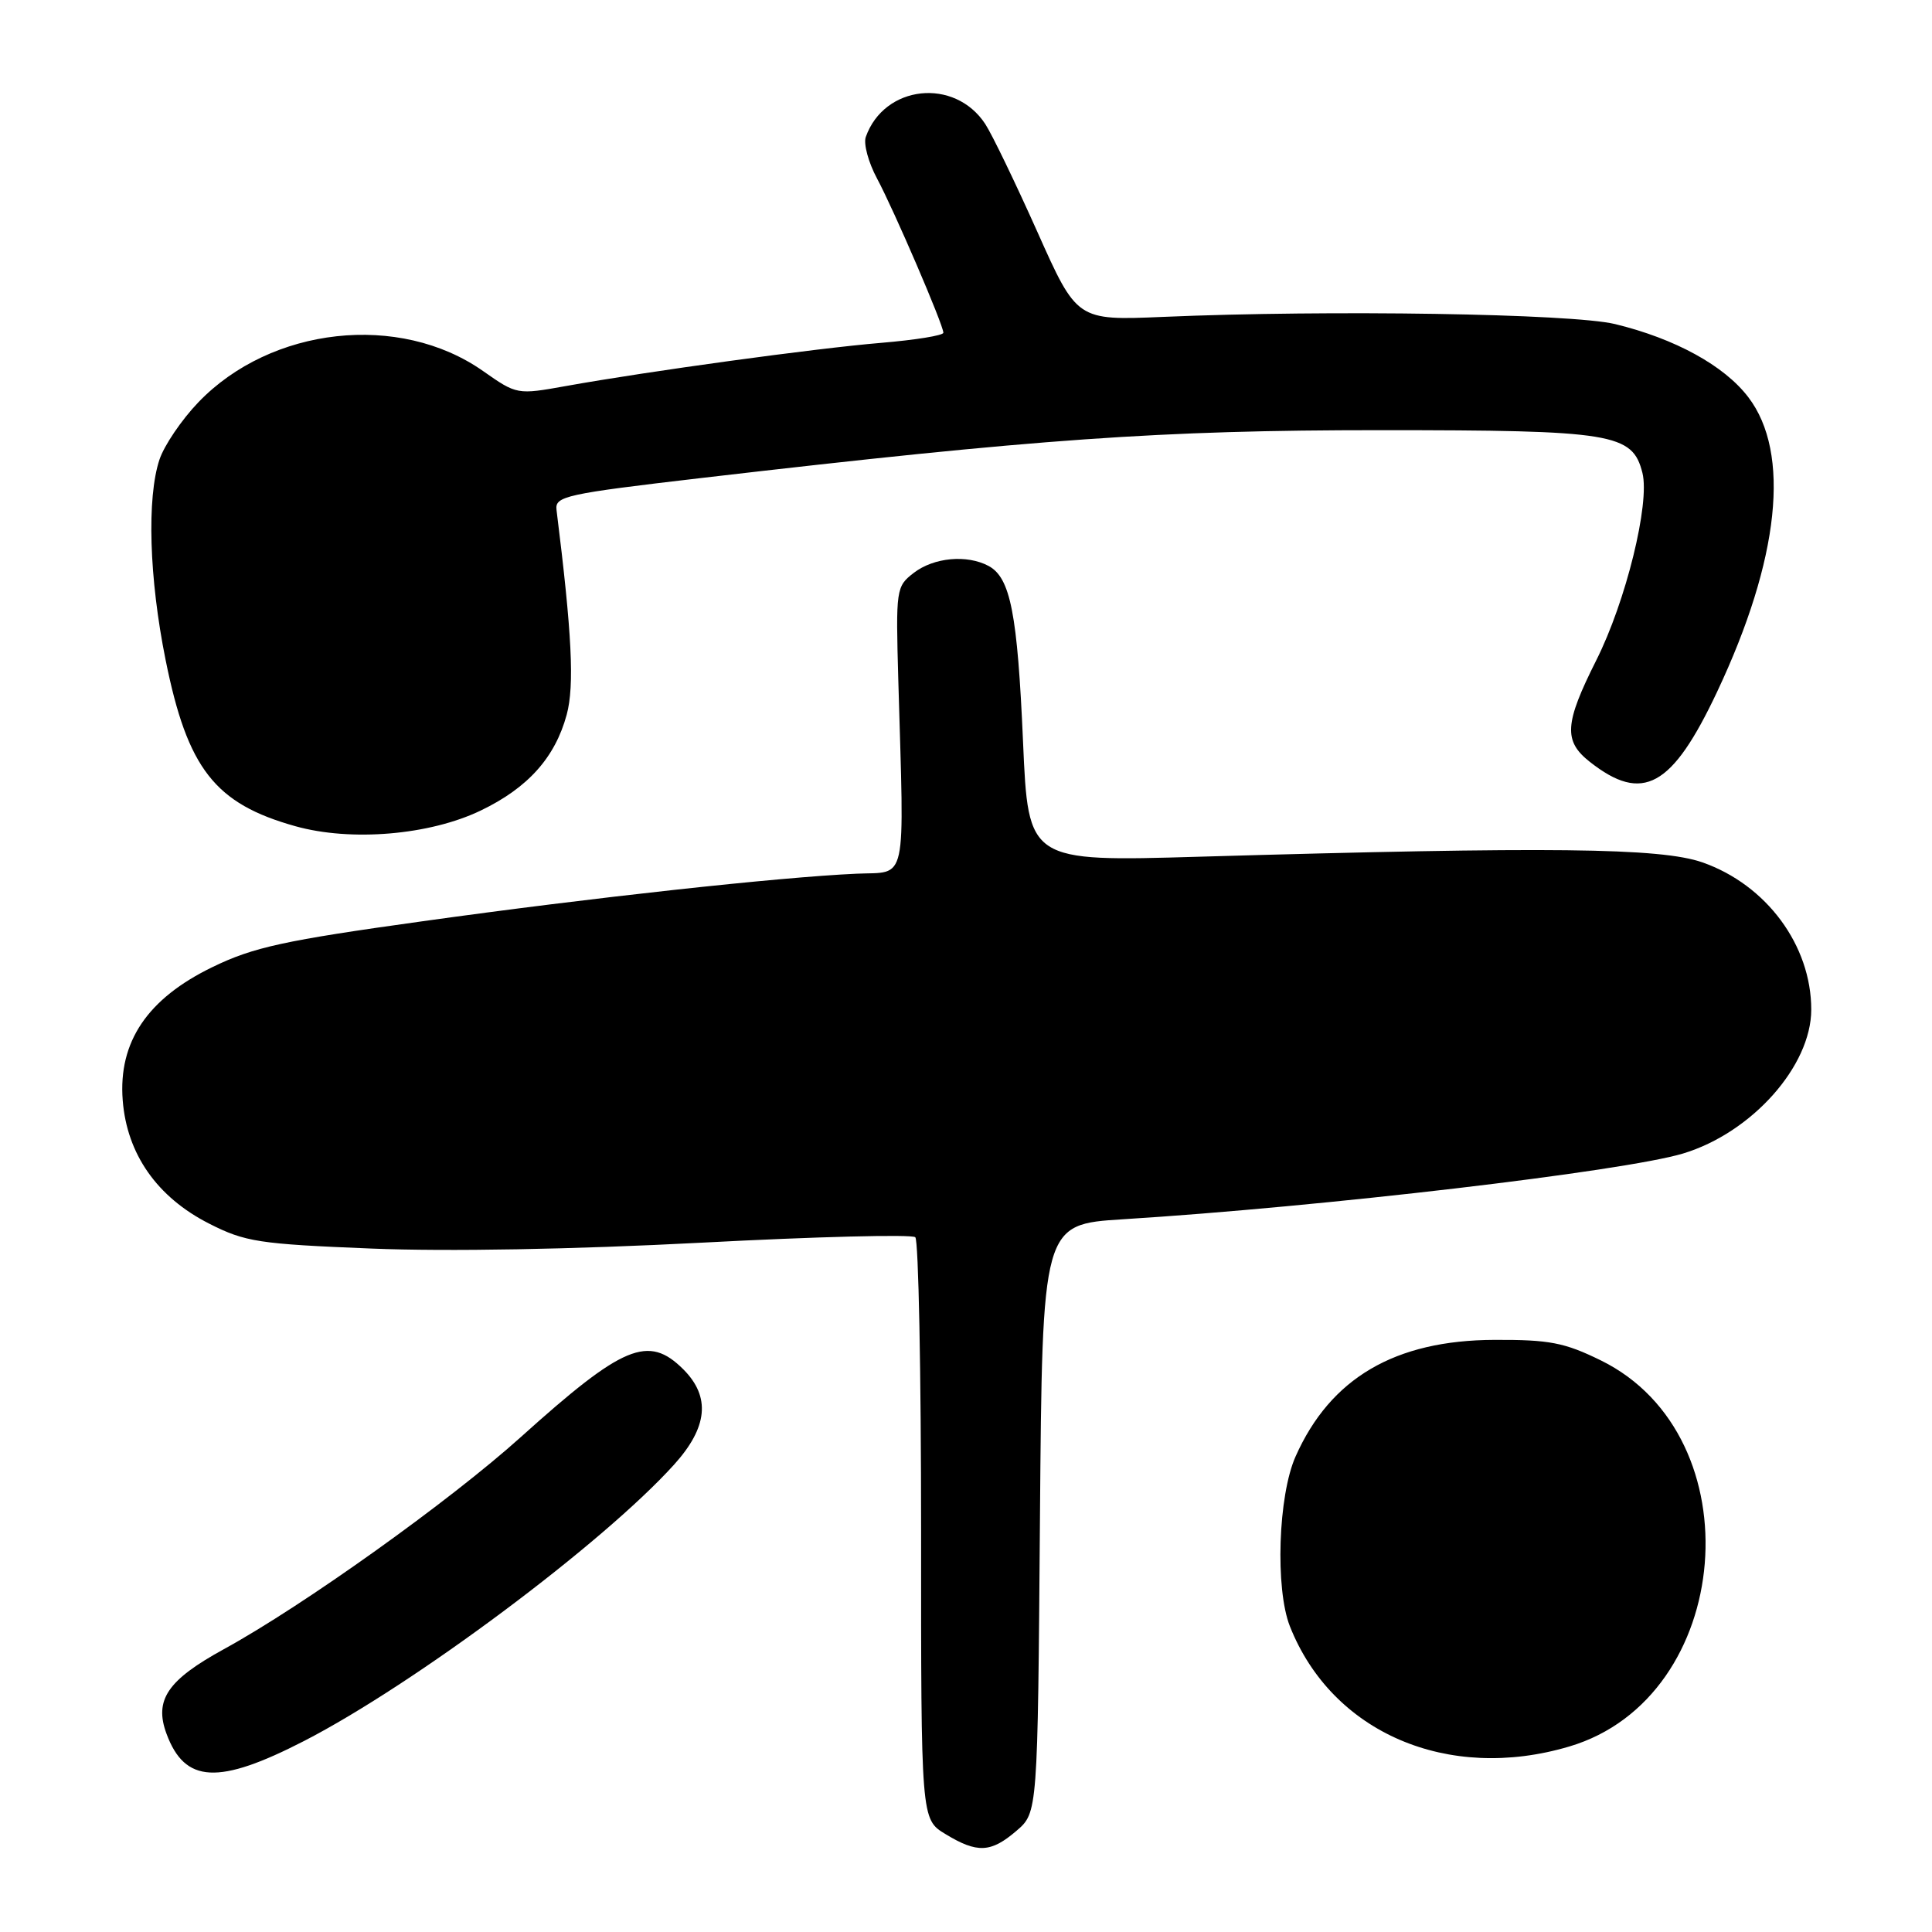 <?xml version="1.0" encoding="UTF-8" standalone="no"?>
<!DOCTYPE svg PUBLIC "-//W3C//DTD SVG 1.1//EN" "http://www.w3.org/Graphics/SVG/1.1/DTD/svg11.dtd" >
<svg xmlns="http://www.w3.org/2000/svg" xmlns:xlink="http://www.w3.org/1999/xlink" version="1.1" viewBox="0 0 256 256">
 <g >
 <path fill="currentColor"
d=" M 134.69 242.59 C 137.50 240.18 137.50 240.18 137.80 201.20 C 138.11 162.23 138.11 162.23 148.80 161.56 C 175.12 159.92 215.14 155.21 223.00 152.85 C 232.12 150.10 240.00 141.26 240.00 133.77 C 240.00 125.26 234.06 117.24 225.58 114.27 C 220.02 112.33 205.34 112.17 158.88 113.52 C 136.25 114.18 136.25 114.18 135.56 98.34 C 134.82 81.29 133.89 76.55 130.99 74.99 C 128.12 73.46 123.75 73.86 121.09 75.90 C 118.74 77.71 118.69 78.03 119.03 90.12 C 119.82 117.70 120.30 115.46 113.50 115.77 C 103.21 116.23 78.40 118.94 56.00 122.07 C 37.64 124.62 33.57 125.51 28.16 128.14 C 19.53 132.32 15.66 138.06 16.26 145.79 C 16.81 152.92 20.82 158.64 27.72 162.14 C 32.48 164.56 34.29 164.84 49.21 165.44 C 59.31 165.85 75.96 165.55 93.00 164.66 C 108.12 163.86 120.85 163.54 121.28 163.94 C 121.71 164.33 122.05 181.85 122.05 202.86 C 122.04 241.06 122.04 241.06 125.27 243.02 C 129.49 245.59 131.29 245.51 134.69 242.59 Z  M 40.29 230.69 C 54.88 223.18 79.90 204.50 89.32 194.07 C 93.79 189.12 94.18 185.09 90.55 181.45 C 85.91 176.82 82.58 178.21 69.00 190.43 C 59.57 198.91 40.19 212.76 29.67 218.52 C 22.18 222.63 20.40 225.26 22.07 229.75 C 24.50 236.30 28.94 236.53 40.29 230.69 Z  M 207.94 231.42 C 229.76 224.95 232.59 190.31 212.12 180.26 C 207.29 177.89 205.30 177.51 198.00 177.54 C 184.84 177.59 176.29 182.60 171.67 192.99 C 169.36 198.17 168.95 210.51 170.92 215.50 C 176.50 229.60 191.85 236.20 207.94 231.42 Z  M 63.70 107.40 C 69.95 104.40 73.55 100.38 75.09 94.70 C 76.13 90.87 75.79 83.95 73.74 67.55 C 73.52 65.75 74.93 65.44 93.00 63.33 C 137.46 58.15 153.74 57.00 182.85 57.00 C 213.76 57.00 216.31 57.42 217.63 62.66 C 218.64 66.69 215.44 79.70 211.51 87.50 C 207.30 95.88 207.15 98.19 210.66 100.95 C 217.67 106.47 221.56 104.33 227.53 91.66 C 235.81 74.10 237.30 60.02 231.66 52.63 C 228.47 48.44 221.95 44.87 214.00 42.94 C 208.26 41.56 176.20 41.04 154.10 41.99 C 142.70 42.47 142.70 42.47 137.45 30.71 C 134.56 24.25 131.46 17.82 130.55 16.43 C 126.49 10.24 117.16 11.25 114.72 18.15 C 114.40 19.05 115.07 21.53 116.21 23.65 C 118.47 27.87 125.00 43.05 125.00 44.09 C 125.00 44.45 121.29 45.05 116.75 45.43 C 108.01 46.16 85.85 49.20 75.00 51.15 C 68.52 52.31 68.49 52.31 64.00 49.16 C 52.93 41.39 35.91 43.27 26.28 53.31 C 24.07 55.61 21.75 59.03 21.13 60.90 C 19.44 65.98 19.76 76.62 21.94 87.43 C 24.84 101.85 28.47 106.50 39.15 109.48 C 46.52 111.54 56.93 110.66 63.70 107.40 Z "/>
</g>
</svg>